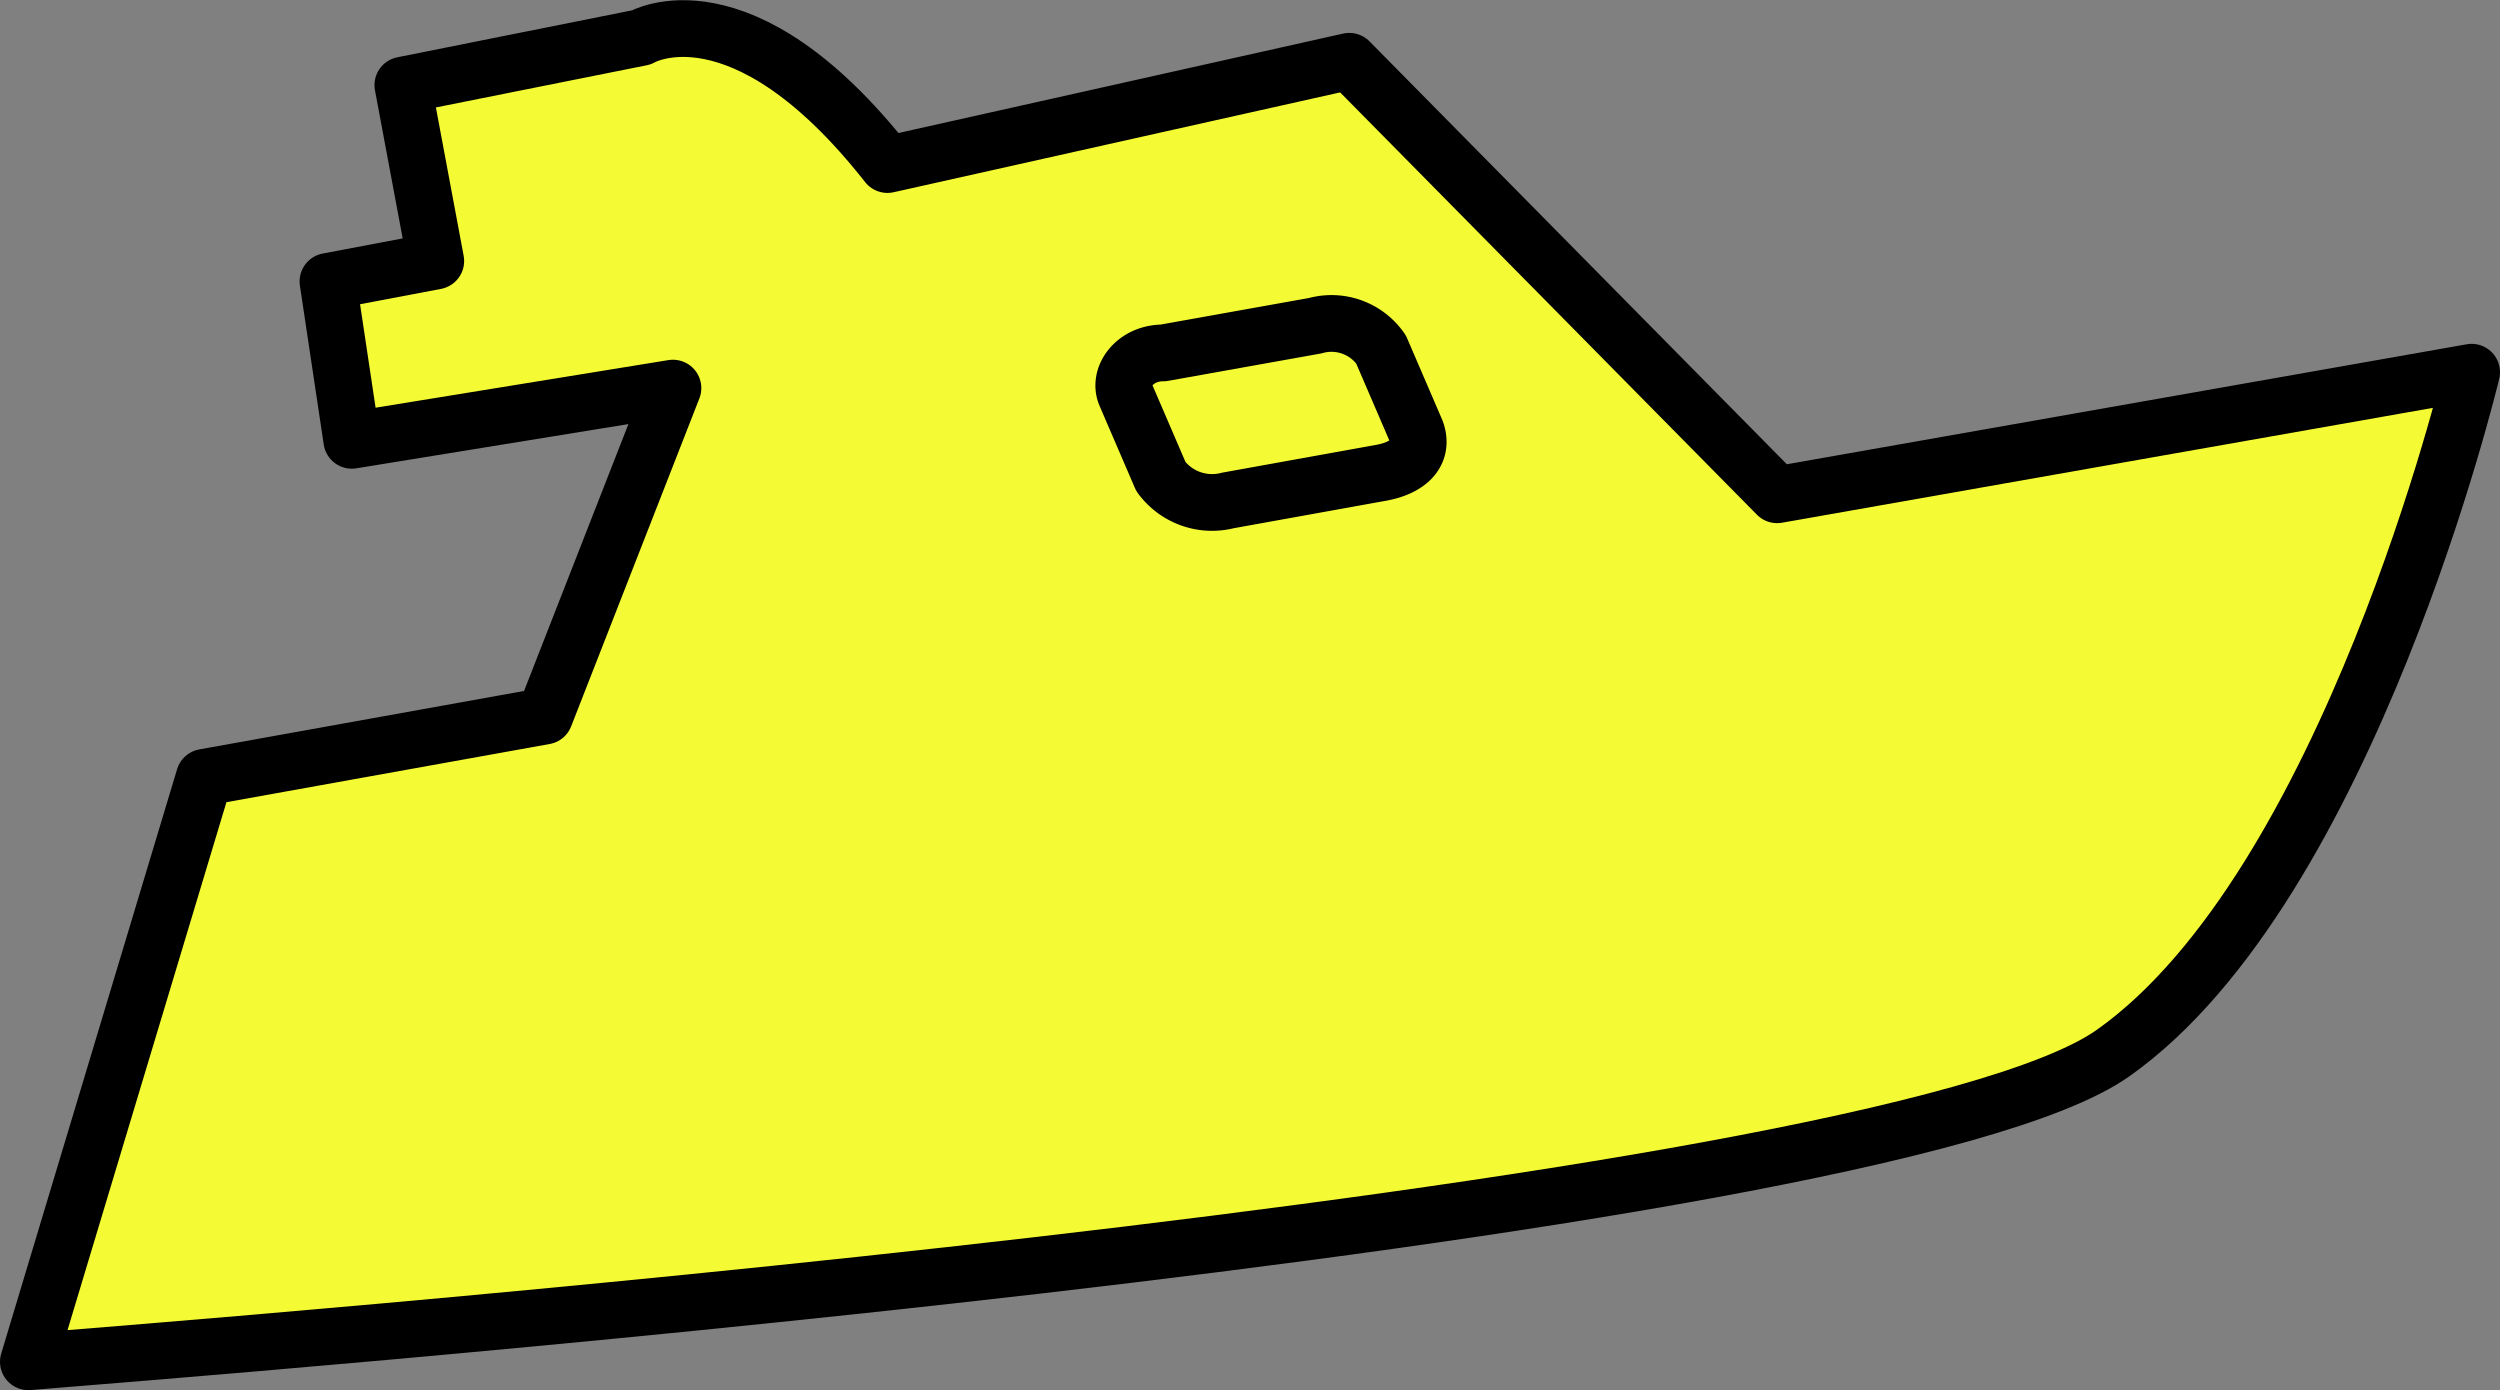 <svg xmlns="http://www.w3.org/2000/svg" viewBox="0 0 22.03 12.25"><rect x="0" y="0" width="22.03" height="12.25" fill="#808080" stroke="none"/><defs><style>.cls-1,.cls-3{fill:#f4fb34;}.cls-2{fill:none;}.cls-2,.cls-3{stroke:#000;stroke-linecap:round;stroke-linejoin:round;stroke-width:0.5px;}</style></defs><g id="图层_2" data-name="图层 2"><g id="图层_1-2" data-name="图层 1"><path class="cls-1" d="M15.66,4.36,11.89.54l-4.07.91C6.53-.19,5.65.33,5.65.33L3.55.75,3.84,2.3l-.95.18.21,1.4,2.83-.46L4.8,6.31l-3,.54L.25,12c1.31-.11,16.29-1.25,18.37-2.72s3.16-6,3.16-6Z"/><path class="cls-2" d="M15.66,4.36,11.89.54l-4.07.91C6.53-.19,5.65.33,5.65.33L3.55.75,3.84,2.3l-.95.18.21,1.4,2.83-.46L4.8,6.31l-3,.54L.25,12c1.31-.11,16.29-1.25,18.37-2.72s3.16-6,3.16-6Z"/><path class="cls-3" d="M12.48,3.8l-.31-.72a.53.53,0,0,0-.58-.21l-1.34.24c-.25,0-.4.21-.33.37l.31.72a.56.56,0,0,0,.59.21l1.33-.24C12.4,4.13,12.55,4,12.48,3.8Z"/></g></g></svg>